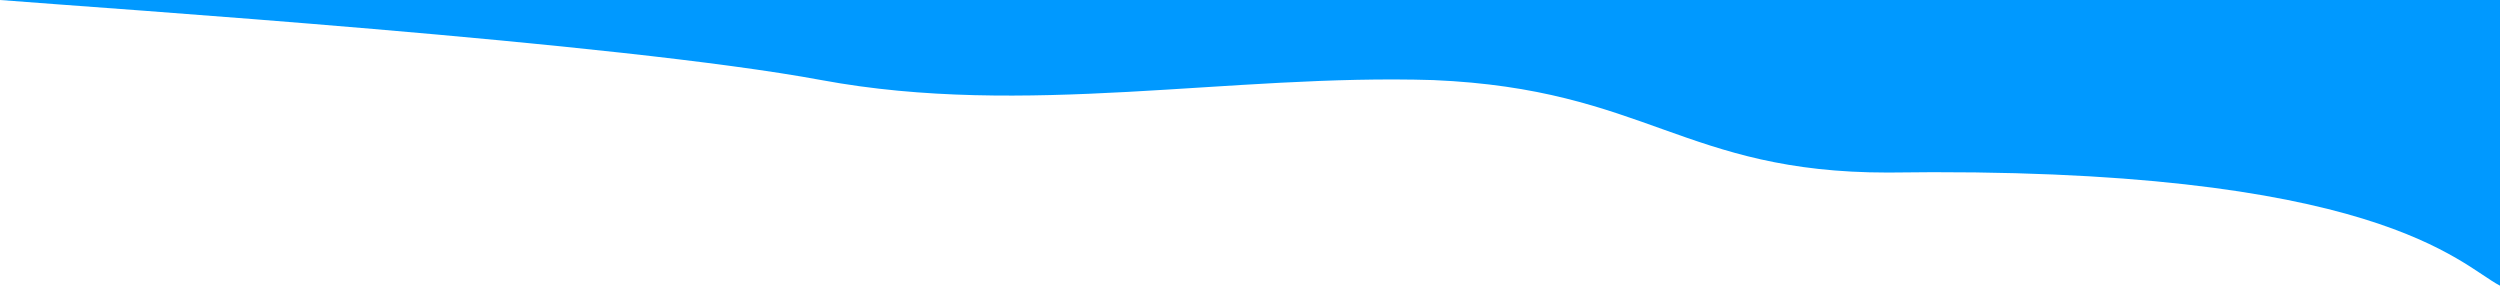 <svg width="1514" height="173" viewBox="0 0 1514 173" fill="none" xmlns="http://www.w3.org/2000/svg">
<path fill-rule="evenodd" clip-rule="evenodd" d="M1514 142.27V173C1489.62 160.399 1440.3 100.191 1143.36 104.5C1019.81 104.5 997.051 54 868.084 48.5C744.537 44.679 620.989 71.426 497.442 48.5C373.894 25.574 63.941 5.122 0 0H93.203C154.976 0 278.524 0 402.072 0C525.619 0 649.167 0 772.714 0C896.262 0 1019.81 0 1143.36 0C1266.9 0 1390.45 0 1452.23 0H1514V142.27Z" fill="#0099FF"/>
</svg>
